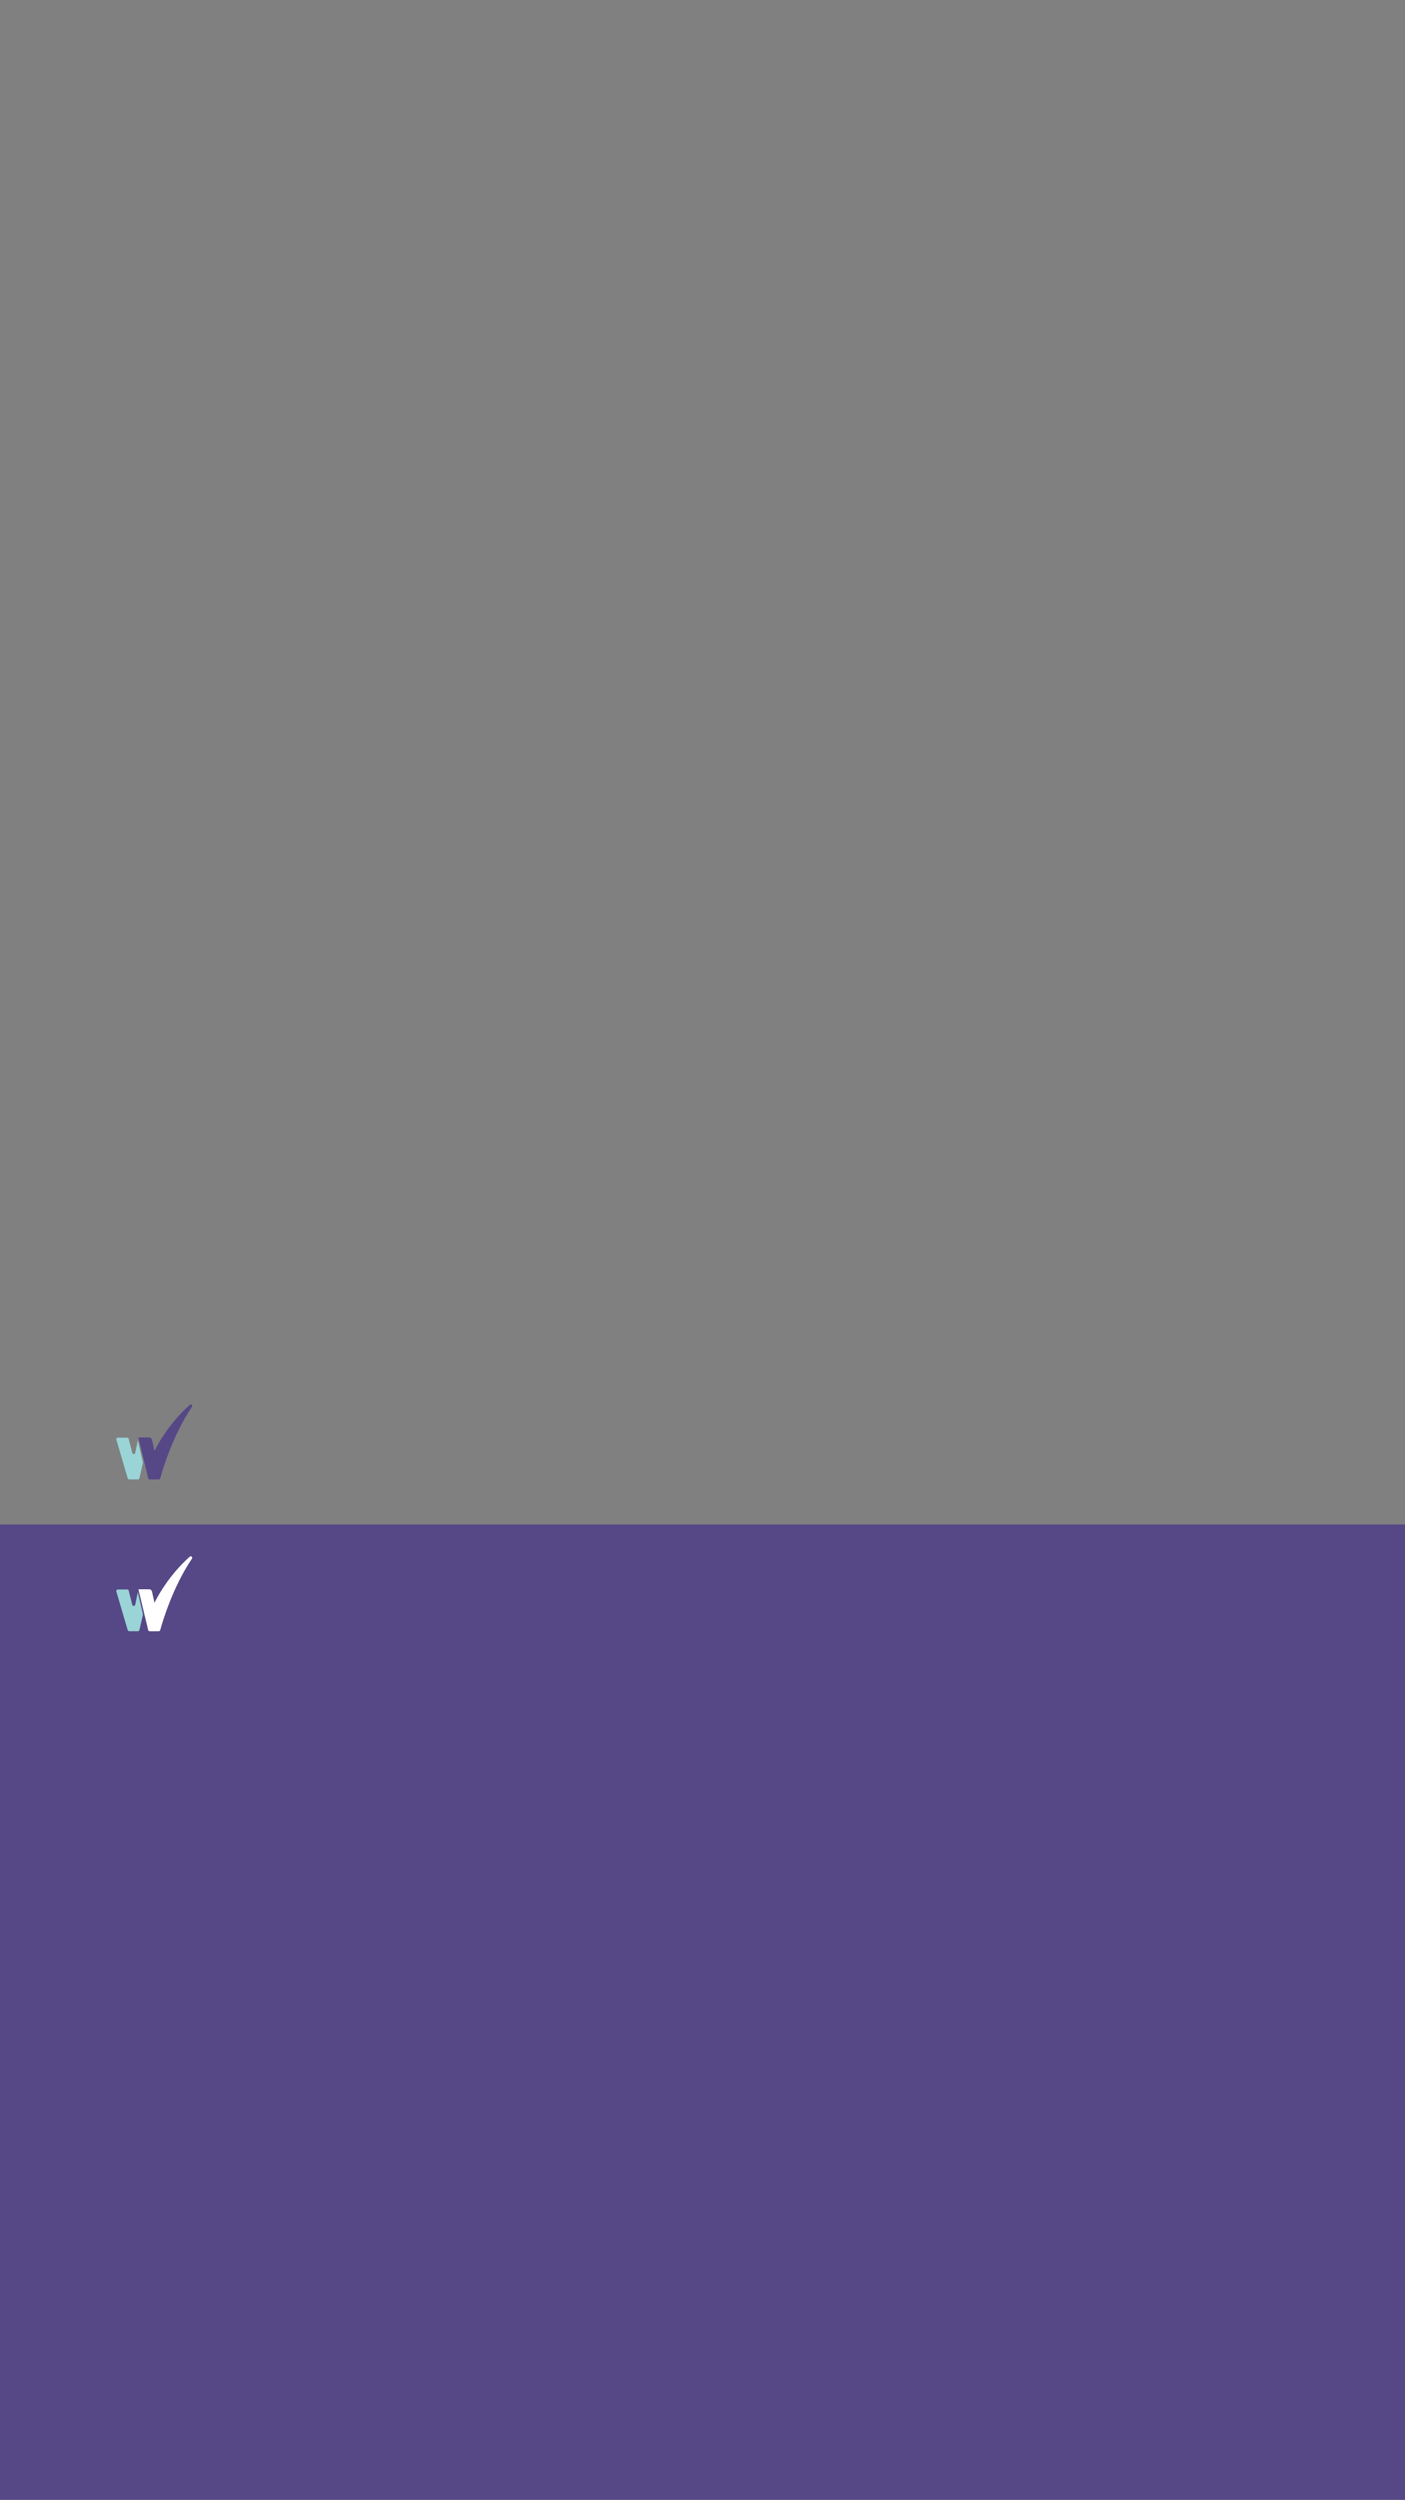 <?xml version="1.0" encoding="UTF-8" standalone="no"?><!DOCTYPE svg PUBLIC "-//W3C//DTD SVG 1.1//EN" "http://www.w3.org/Graphics/SVG/1.1/DTD/svg11.dtd"><svg width="100%" height="100%" viewBox="0 0 750 1334" version="1.1" xmlns="http://www.w3.org/2000/svg" xmlns:xlink="http://www.w3.org/1999/xlink" xml:space="preserve" xmlns:serif="http://www.serif.com/" style="fill-rule:evenodd;clip-rule:evenodd;stroke-linejoin:round;stroke-miterlimit:2;"><rect x="0" y="0" width="750" height="1334" fill="#808080" stroke="none"/><rect id="dark_bg" x="0" y="813.52" width="750" height="520.48" style="fill:#564787;"/><g id="logo_v4_icon"><path id="V" d="M68.943,789.475c-0.36,-0.001 -0.675,-0.24 -0.773,-0.586c-1.047,-3.703 -4.716,-15.855 -6.073,-20.654c-0.069,-0.243 -0.02,-0.503 0.132,-0.704c0.152,-0.202 0.389,-0.32 0.641,-0.32c1.419,-0.003 3.886,-0.008 5.039,-0.01c0.369,-0.001 0.691,0.249 0.782,0.607c0.592,2.332 1.33,5.238 1.922,7.57c0.092,0.364 0.424,0.616 0.799,0.607c0.376,-0.008 0.695,-0.275 0.77,-0.643c0.609,-2.974 1.392,-6.797 1.392,-6.797l2.762,11.961c0,0 -1.452,6.319 -1.921,8.359c-0.084,0.367 -0.411,0.626 -0.787,0.625c-1.154,-0.003 -3.559,-0.011 -4.685,-0.015Z" style="fill:#9ad4d6;"/><path id="checkmark" d="M73.893,767.088c0,0 4.347,18.179 5.21,21.786c0.086,0.363 0.41,0.618 0.783,0.618c1.178,0 3.689,0 4.854,0c0.367,0 0.687,-0.247 0.78,-0.602c0.983,-3.61 6.5,-22.734 16.955,-38.132c0.235,-0.331 0.186,-0.785 -0.115,-1.058c-0.3,-0.272 -0.757,-0.278 -1.063,-0.012c-12.671,11.285 -18.828,24.627 -18.828,24.627c0,0 -0.659,-2.93 -1.319,-5.961c-0.161,-0.74 -0.817,-1.268 -1.574,-1.268c-2.019,0.001 -5.683,0.002 -5.683,0.002Z" style="fill:#564787;"/></g><g id="logo_v4_icon_dark"><path id="V1" serif:id="V" d="M68.943,870.48c-0.36,-0.001 -0.675,-0.241 -0.773,-0.586c-1.047,-3.704 -4.716,-15.856 -6.073,-20.655c-0.069,-0.242 -0.02,-0.503 0.132,-0.704c0.152,-0.201 0.389,-0.32 0.641,-0.32c1.419,-0.003 3.886,-0.008 5.039,-0.01c0.369,-0.001 0.691,0.249 0.782,0.607c0.592,2.332 1.33,5.238 1.922,7.571c0.092,0.364 0.424,0.615 0.799,0.607c0.376,-0.009 0.695,-0.276 0.77,-0.644c0.609,-2.974 1.392,-6.797 1.392,-6.797l2.762,11.962c0,0 -1.452,6.319 -1.921,8.359c-0.084,0.366 -0.411,0.626 -0.787,0.625c-1.154,-0.004 -3.559,-0.012 -4.685,-0.015Z" style="fill:#9ad4d6;"/><path id="checkmark1" serif:id="checkmark" d="M73.893,848.092c0,0 4.347,18.179 5.21,21.787c0.086,0.362 0.41,0.618 0.783,0.618c1.178,0 3.689,0 4.854,0c0.367,0 0.687,-0.248 0.78,-0.603c0.983,-3.61 6.5,-22.734 16.955,-38.132c0.235,-0.331 0.186,-0.785 -0.115,-1.057c-0.3,-0.273 -0.757,-0.278 -1.063,-0.013c-12.671,11.285 -18.828,24.627 -18.828,24.627c0,0 -0.659,-2.929 -1.319,-5.961c-0.161,-0.74 -0.817,-1.268 -1.574,-1.267c-2.019,0 -5.683,0.001 -5.683,0.001Z" style="fill:#fff;"/></g></svg>